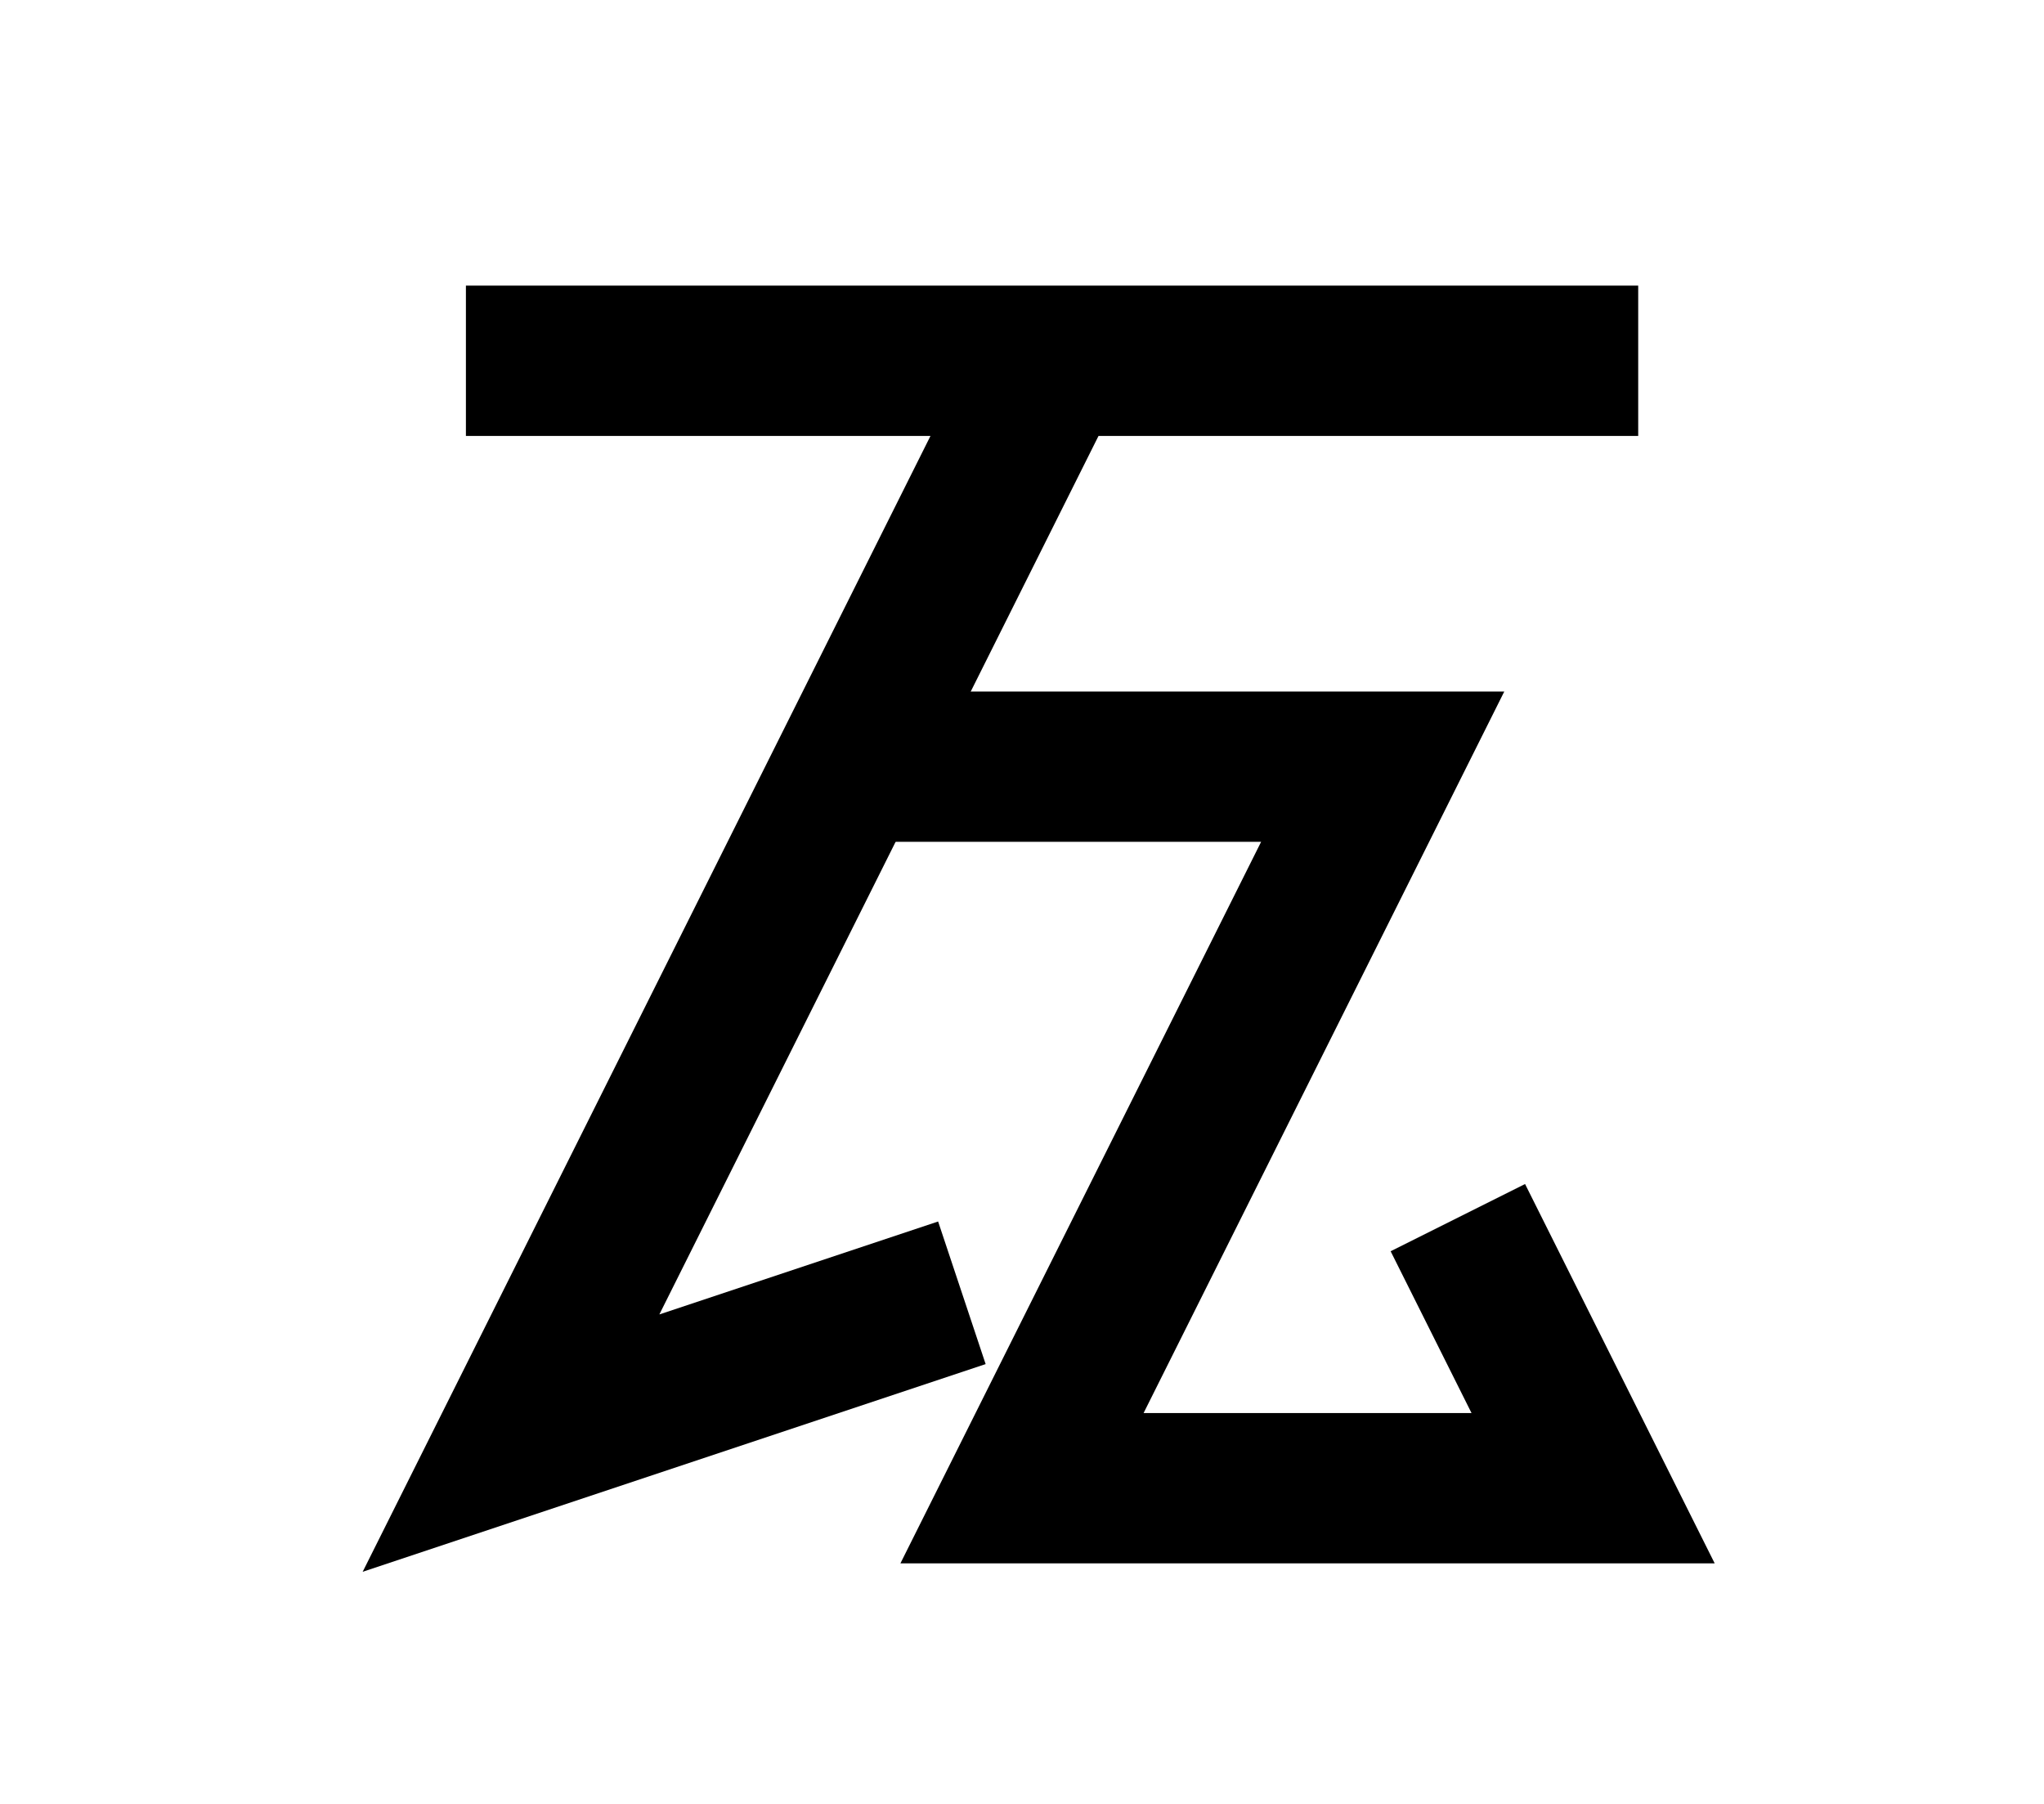 <?xml version="1.0" encoding="UTF-8"?>
<svg width="136mm" height="120mm" version="1.1" viewBox="0 0 136 120" xmlns="http://www.w3.org/2000/svg">
    <g stroke="#000" stroke-width="10" fill="none">
        <g id="glyph">
            <path d="m31 24h78"></path>
            <path d="m70 24l-36 72l30-10"></path>
            <path d="m56 51l36 0-24 48 38 0-9-18"></path>
        </g>
    </g>
</svg>